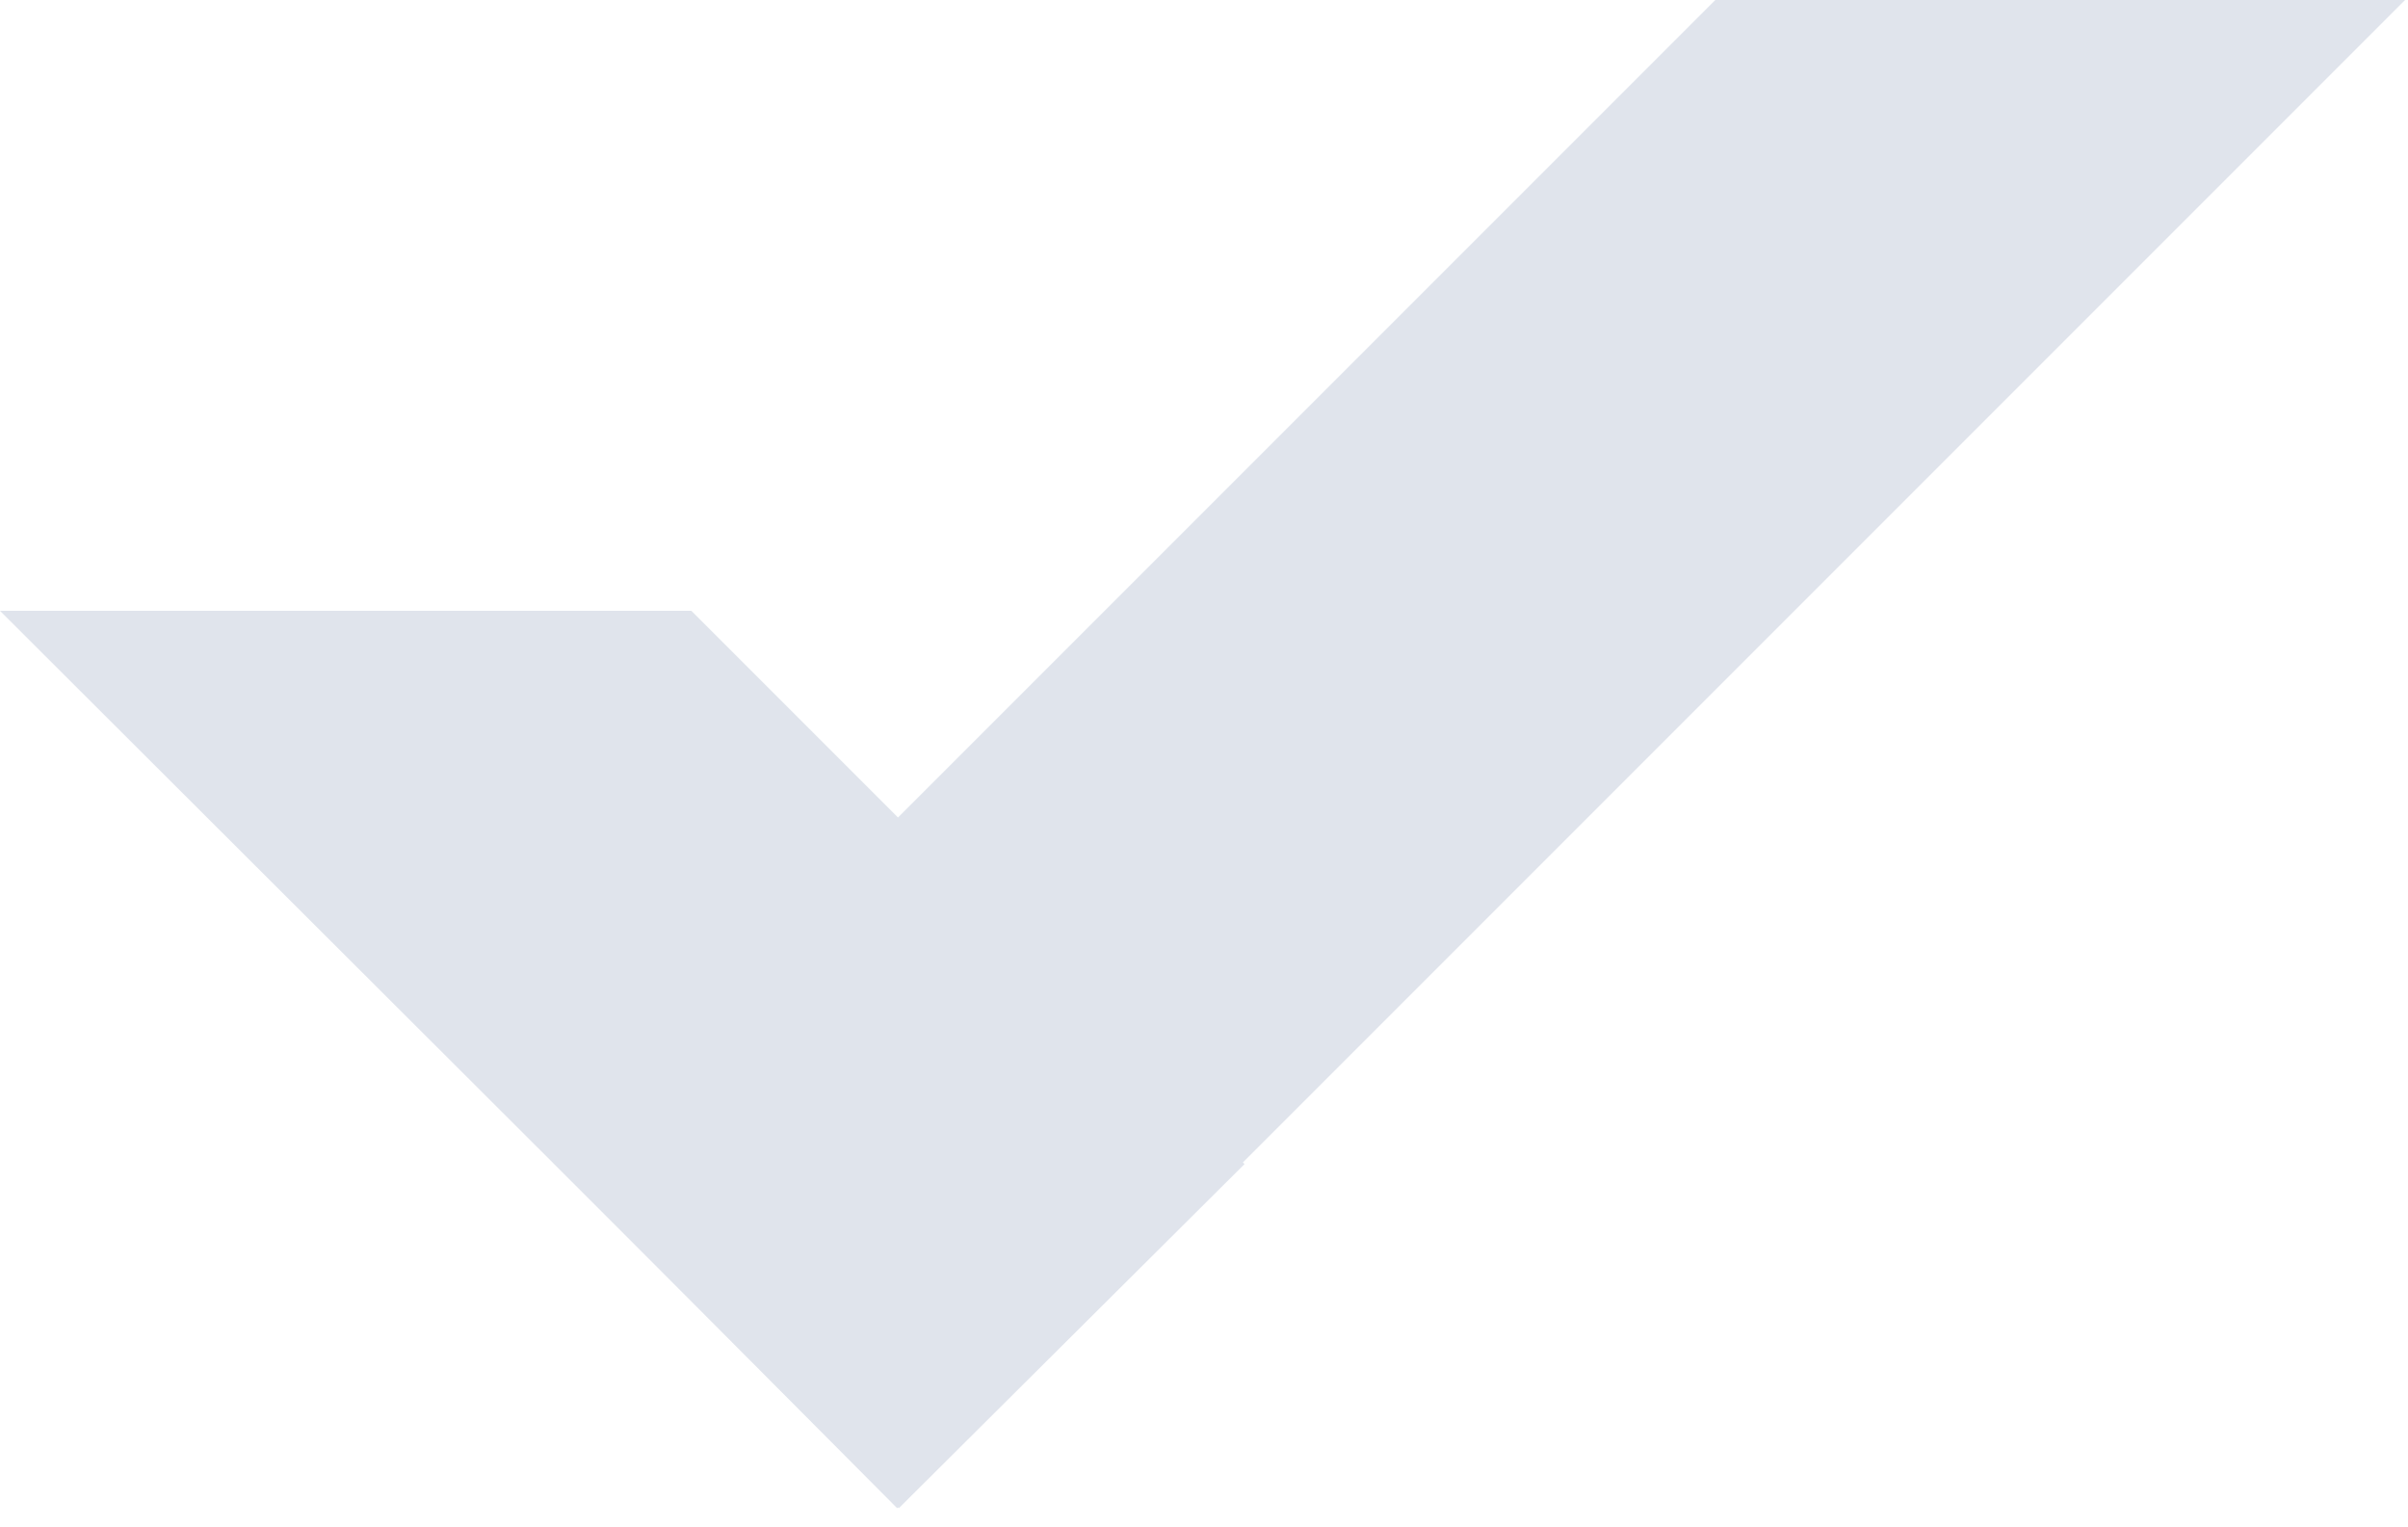 <svg width="41" height="26" viewBox="0 0 41 26" fill="none" xmlns="http://www.w3.org/2000/svg">
<path d="M29.206 0L9.418 19.788L15.276 25.674L40.95 0H29.206Z" fill="#E0E4EC"/>
<path d="M11.772 10.398H0L15.304 25.674L21.19 19.816L11.772 10.398Z" fill="#E0E4EC"/>
</svg>
